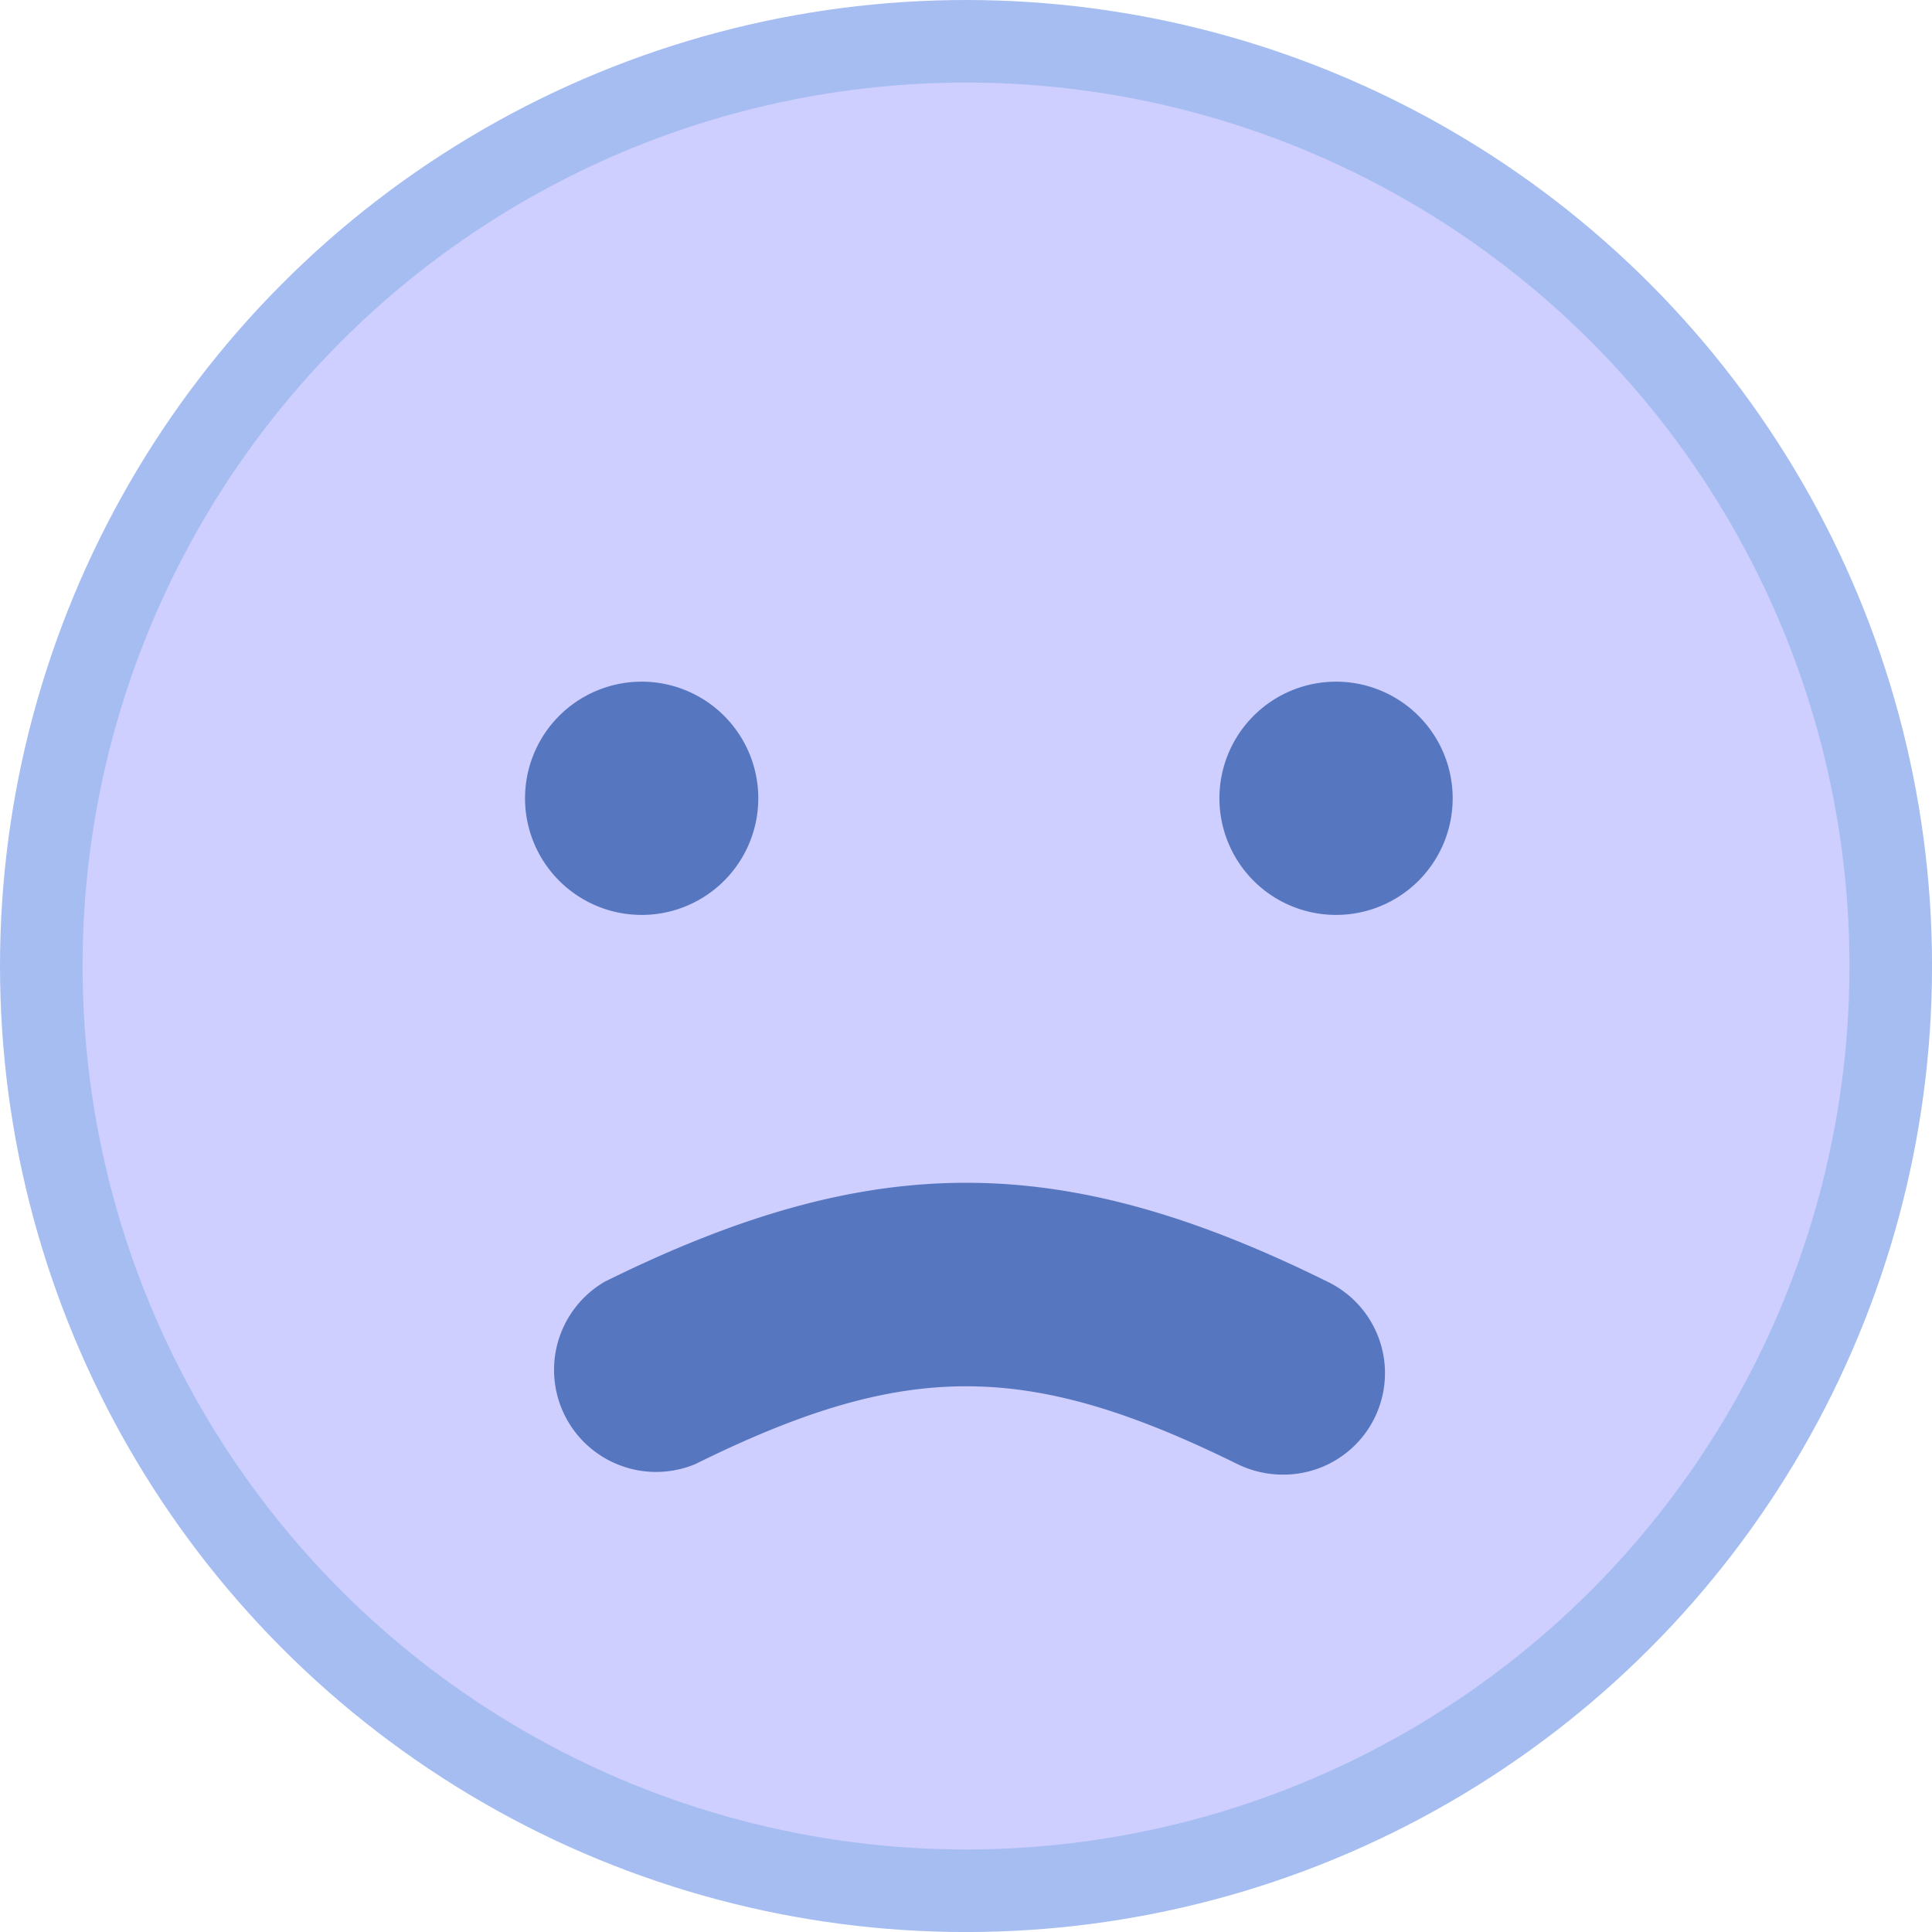 <svg xmlns="http://www.w3.org/2000/svg" width="46.801" height="46.801" viewBox="0 0 46.801 46.801">
    <defs>
        <style>
            .cls-2{fill:#5676c0}
        </style>
    </defs>
    <g id="em_blackbile" transform="translate(1 1)">
        <circle id="타원_308" cx="22.401" cy="22.401" r="22.401" fill="#ceceff" stroke="#a6bdf2" stroke-width="2px"/>
        <path id="패스_53584" d="M108.159 97.536a2.825 2.825 0 1 1-2.825-2.726 2.825 2.825 0 0 1 2.825 2.726z" class="cls-2" transform="translate(-90.792 -79.297)"/>
        <path id="패스_53585" d="M120.069 97.536a2.825 2.825 0 1 1-2.825-2.726 2.825 2.825 0 0 1 2.825 2.726z" class="cls-2" transform="translate(-85.881 -79.297)"/>
        <path id="패스_53586" d="M120.653 110.474a2.5 2.5 0 0 1-1.088-.254c-5.1-2.514-8.051-2.514-13.135 0a2.472 2.472 0 0 1-2.189-4.421c6.455-3.192 11.045-3.192 17.5 0a2.458 2.458 0 0 1-1.088 4.675z" class="cls-2" transform="translate(-90.588 -75.753)"/>
    </g>
</svg>
